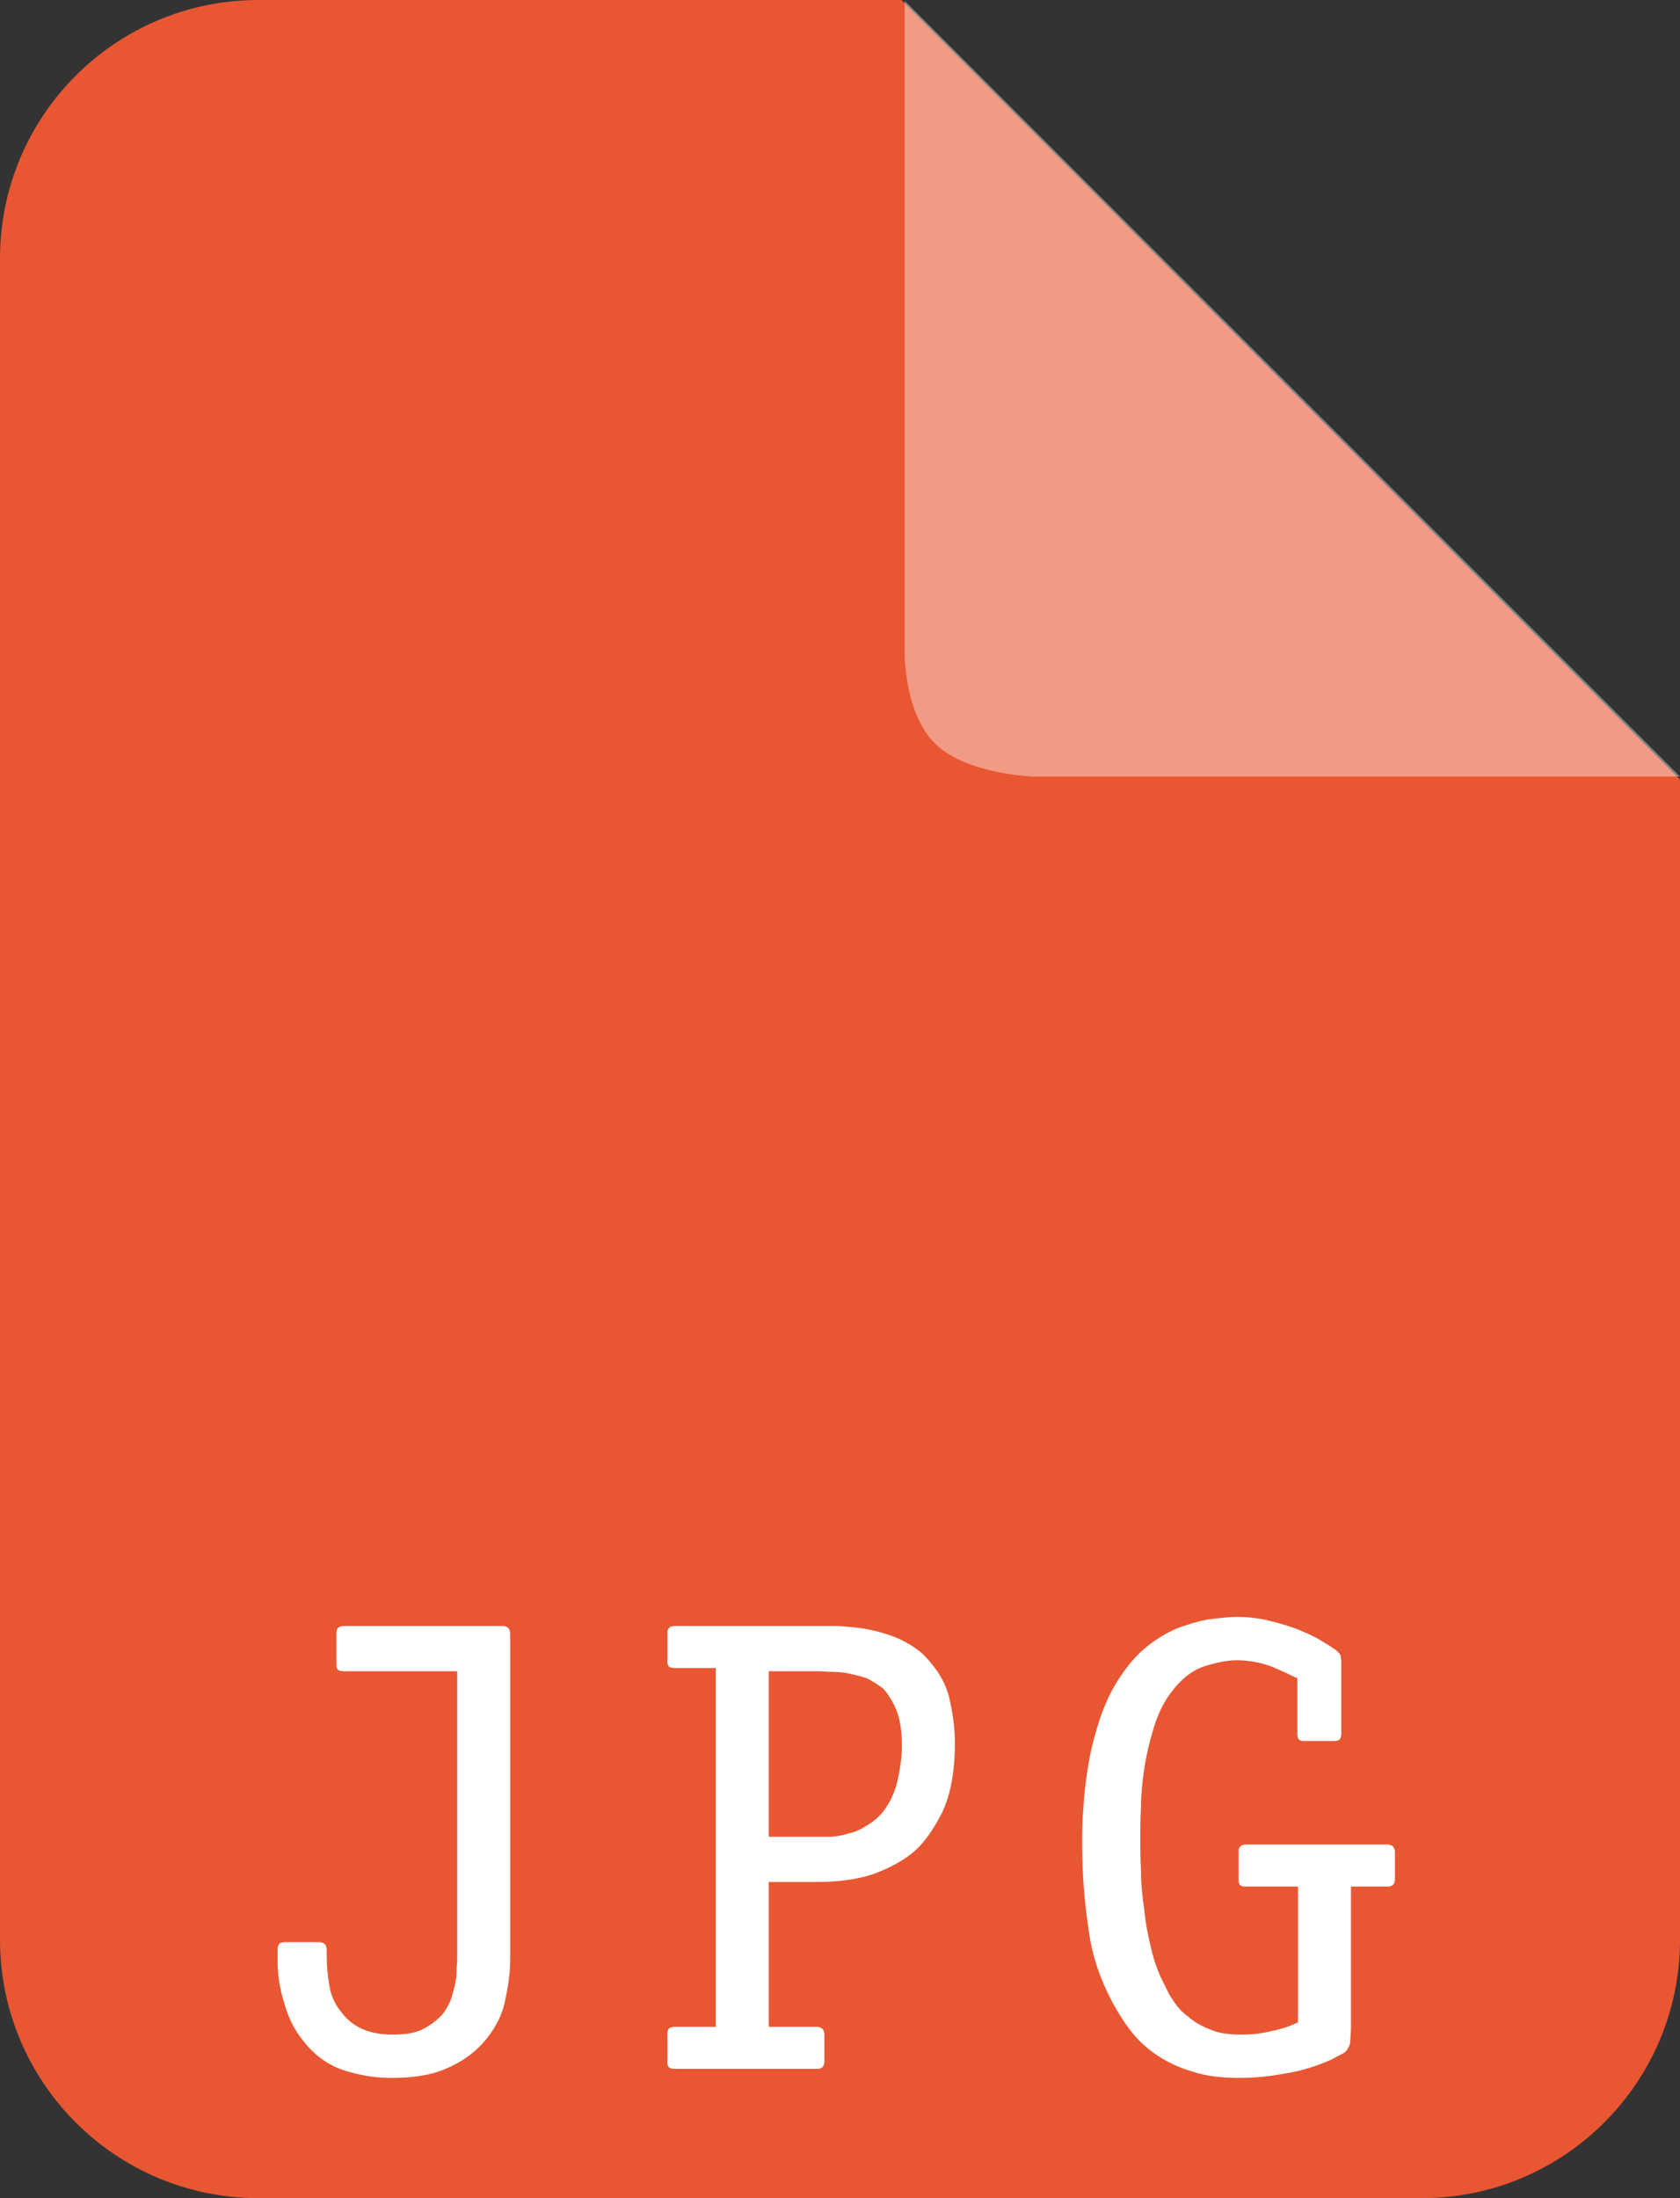 <svg width="13" height="17" viewBox="0 0 13 17" fill="none" xmlns="http://www.w3.org/2000/svg">
<rect x="0" y="0" width="13" height="17" fill="#333333" stroke="none"/>
<path fill-rule="evenodd" clip-rule="evenodd" d="M0 2C0 0.895 0.895 0 2 0L6.975 0L13 6.028V15C13 16.105 12.105 17 11 17H2C0.895 17 0 16.105 0 15V2Z" fill="#E85732"/>
<path d="M3.948 15.155V12.635C3.948 12.62 3.943 12.605 3.938 12.595C3.928 12.585 3.913 12.575 3.888 12.575H2.663C2.633 12.575 2.618 12.585 2.613 12.595C2.603 12.605 2.603 12.62 2.603 12.635V12.865C2.603 12.885 2.603 12.9 2.613 12.91C2.618 12.92 2.633 12.925 2.663 12.925H3.538V15.155C3.538 15.18 3.533 15.21 3.533 15.245C3.533 15.285 3.528 15.32 3.518 15.36C3.508 15.4 3.498 15.44 3.483 15.48C3.463 15.52 3.443 15.56 3.413 15.59C3.373 15.63 3.328 15.665 3.268 15.695C3.208 15.725 3.128 15.735 3.033 15.735C2.863 15.735 2.733 15.68 2.648 15.57C2.593 15.505 2.558 15.43 2.548 15.35C2.533 15.27 2.528 15.19 2.528 15.11V15.08C2.528 15.065 2.523 15.05 2.518 15.04C2.508 15.03 2.493 15.02 2.468 15.02H2.208C2.188 15.02 2.173 15.025 2.163 15.03C2.153 15.04 2.148 15.055 2.148 15.08V15.17C2.148 15.27 2.163 15.375 2.198 15.485C2.228 15.6 2.278 15.7 2.348 15.785C2.433 15.895 2.538 15.97 2.658 16.01C2.778 16.05 2.903 16.07 3.028 16.07C3.193 16.07 3.333 16.05 3.448 16C3.558 15.955 3.653 15.89 3.733 15.805C3.823 15.705 3.883 15.595 3.908 15.475C3.933 15.36 3.948 15.255 3.948 15.155ZM6.274 14.205H5.949V12.925H6.334C6.364 12.925 6.404 12.93 6.449 12.93C6.489 12.93 6.534 12.935 6.579 12.945C6.624 12.955 6.669 12.965 6.709 12.98C6.749 13 6.789 13.025 6.829 13.055C6.869 13.095 6.904 13.15 6.934 13.22C6.964 13.29 6.979 13.385 6.979 13.505C6.979 13.595 6.964 13.685 6.944 13.775C6.924 13.865 6.884 13.945 6.834 14.01C6.794 14.06 6.749 14.095 6.704 14.12C6.659 14.15 6.614 14.17 6.564 14.18C6.514 14.195 6.469 14.205 6.419 14.205C6.369 14.205 6.319 14.205 6.274 14.205ZM6.379 15.94V15.735C6.379 15.72 6.374 15.705 6.369 15.695C6.359 15.685 6.344 15.675 6.319 15.675H5.949V14.555H6.309C6.509 14.555 6.669 14.53 6.794 14.48C6.919 14.43 7.019 14.37 7.089 14.305C7.159 14.24 7.229 14.14 7.294 14.01C7.354 13.88 7.389 13.705 7.389 13.485C7.389 13.37 7.374 13.25 7.344 13.125C7.314 13.005 7.244 12.895 7.144 12.795C7.089 12.745 7.029 12.71 6.969 12.68C6.904 12.65 6.839 12.63 6.779 12.615C6.719 12.6 6.659 12.59 6.604 12.585C6.549 12.58 6.504 12.575 6.464 12.575H5.224C5.194 12.575 5.179 12.585 5.174 12.595C5.164 12.605 5.164 12.62 5.164 12.635V12.84C5.164 12.86 5.164 12.875 5.174 12.885C5.179 12.895 5.194 12.9 5.224 12.9H5.539V15.675H5.224C5.204 15.675 5.189 15.68 5.179 15.685C5.169 15.695 5.164 15.71 5.164 15.735V15.94C5.164 15.96 5.164 15.975 5.174 15.985C5.179 15.995 5.194 16 5.224 16H6.319C6.334 16 6.349 16 6.359 15.99C6.369 15.985 6.379 15.97 6.379 15.94ZM10.454 15.675V14.59H10.734C10.749 14.59 10.764 14.59 10.774 14.58C10.784 14.575 10.794 14.56 10.794 14.53V14.325C10.794 14.3 10.784 14.285 10.774 14.275C10.764 14.27 10.749 14.265 10.734 14.265H9.644C9.614 14.265 9.599 14.275 9.594 14.285C9.584 14.295 9.584 14.31 9.584 14.325V14.53C9.584 14.56 9.589 14.575 9.599 14.58C9.609 14.59 9.624 14.59 9.644 14.59H10.044V15.64C9.984 15.67 9.909 15.695 9.829 15.71C9.749 15.73 9.674 15.735 9.604 15.735C9.509 15.735 9.429 15.725 9.364 15.695C9.299 15.67 9.244 15.64 9.199 15.6C9.149 15.565 9.114 15.525 9.084 15.48C9.054 15.44 9.034 15.4 9.019 15.365C8.969 15.275 8.934 15.18 8.909 15.075C8.884 14.975 8.864 14.87 8.854 14.765C8.839 14.665 8.829 14.565 8.829 14.465C8.824 14.37 8.824 14.285 8.824 14.205C8.824 14.145 8.824 14.07 8.829 13.975C8.829 13.885 8.839 13.785 8.854 13.68C8.869 13.58 8.894 13.475 8.924 13.375C8.954 13.275 8.994 13.18 9.054 13.1C9.129 12.995 9.214 12.925 9.309 12.89C9.404 12.86 9.489 12.84 9.569 12.84C9.669 12.84 9.764 12.86 9.844 12.89C9.924 12.925 9.979 12.95 10.009 12.965L10.039 12.98V13.405C10.039 13.435 10.044 13.45 10.054 13.455C10.064 13.465 10.079 13.465 10.099 13.465H10.319C10.344 13.465 10.359 13.46 10.369 13.45C10.374 13.44 10.379 13.425 10.379 13.405V12.85C10.379 12.835 10.374 12.82 10.374 12.805C10.369 12.79 10.354 12.775 10.329 12.755C10.299 12.735 10.259 12.71 10.209 12.68C10.159 12.65 10.099 12.625 10.039 12.6C9.974 12.575 9.904 12.555 9.824 12.535C9.744 12.515 9.664 12.505 9.574 12.505C9.499 12.505 9.424 12.515 9.344 12.525C9.264 12.54 9.184 12.565 9.104 12.595C9.024 12.63 8.949 12.675 8.874 12.735C8.799 12.795 8.734 12.87 8.674 12.96C8.604 13.06 8.554 13.17 8.514 13.285C8.474 13.405 8.444 13.52 8.424 13.635C8.404 13.755 8.389 13.865 8.384 13.975C8.374 14.085 8.374 14.175 8.374 14.255C8.374 14.475 8.389 14.7 8.424 14.925C8.454 15.155 8.534 15.365 8.654 15.565C8.684 15.615 8.719 15.67 8.769 15.73C8.819 15.79 8.879 15.845 8.954 15.895C9.029 15.945 9.119 15.99 9.224 16.02C9.324 16.055 9.449 16.07 9.594 16.07C9.699 16.07 9.819 16.06 9.949 16.035C10.079 16.015 10.199 15.975 10.309 15.925C10.344 15.905 10.374 15.89 10.394 15.88C10.414 15.87 10.424 15.855 10.434 15.835C10.444 15.82 10.449 15.8 10.449 15.775C10.449 15.755 10.454 15.72 10.454 15.675Z" fill="white"/>
<path fill-rule="evenodd" clip-rule="evenodd" d="M13 6.006H8.001C8.001 6.006 7.485 5.991 7.24 5.755C6.994 5.518 7 5.042 7 5.042V0.006L13 6.006Z" fill="white" fill-opacity="0.4"/>
</svg>
